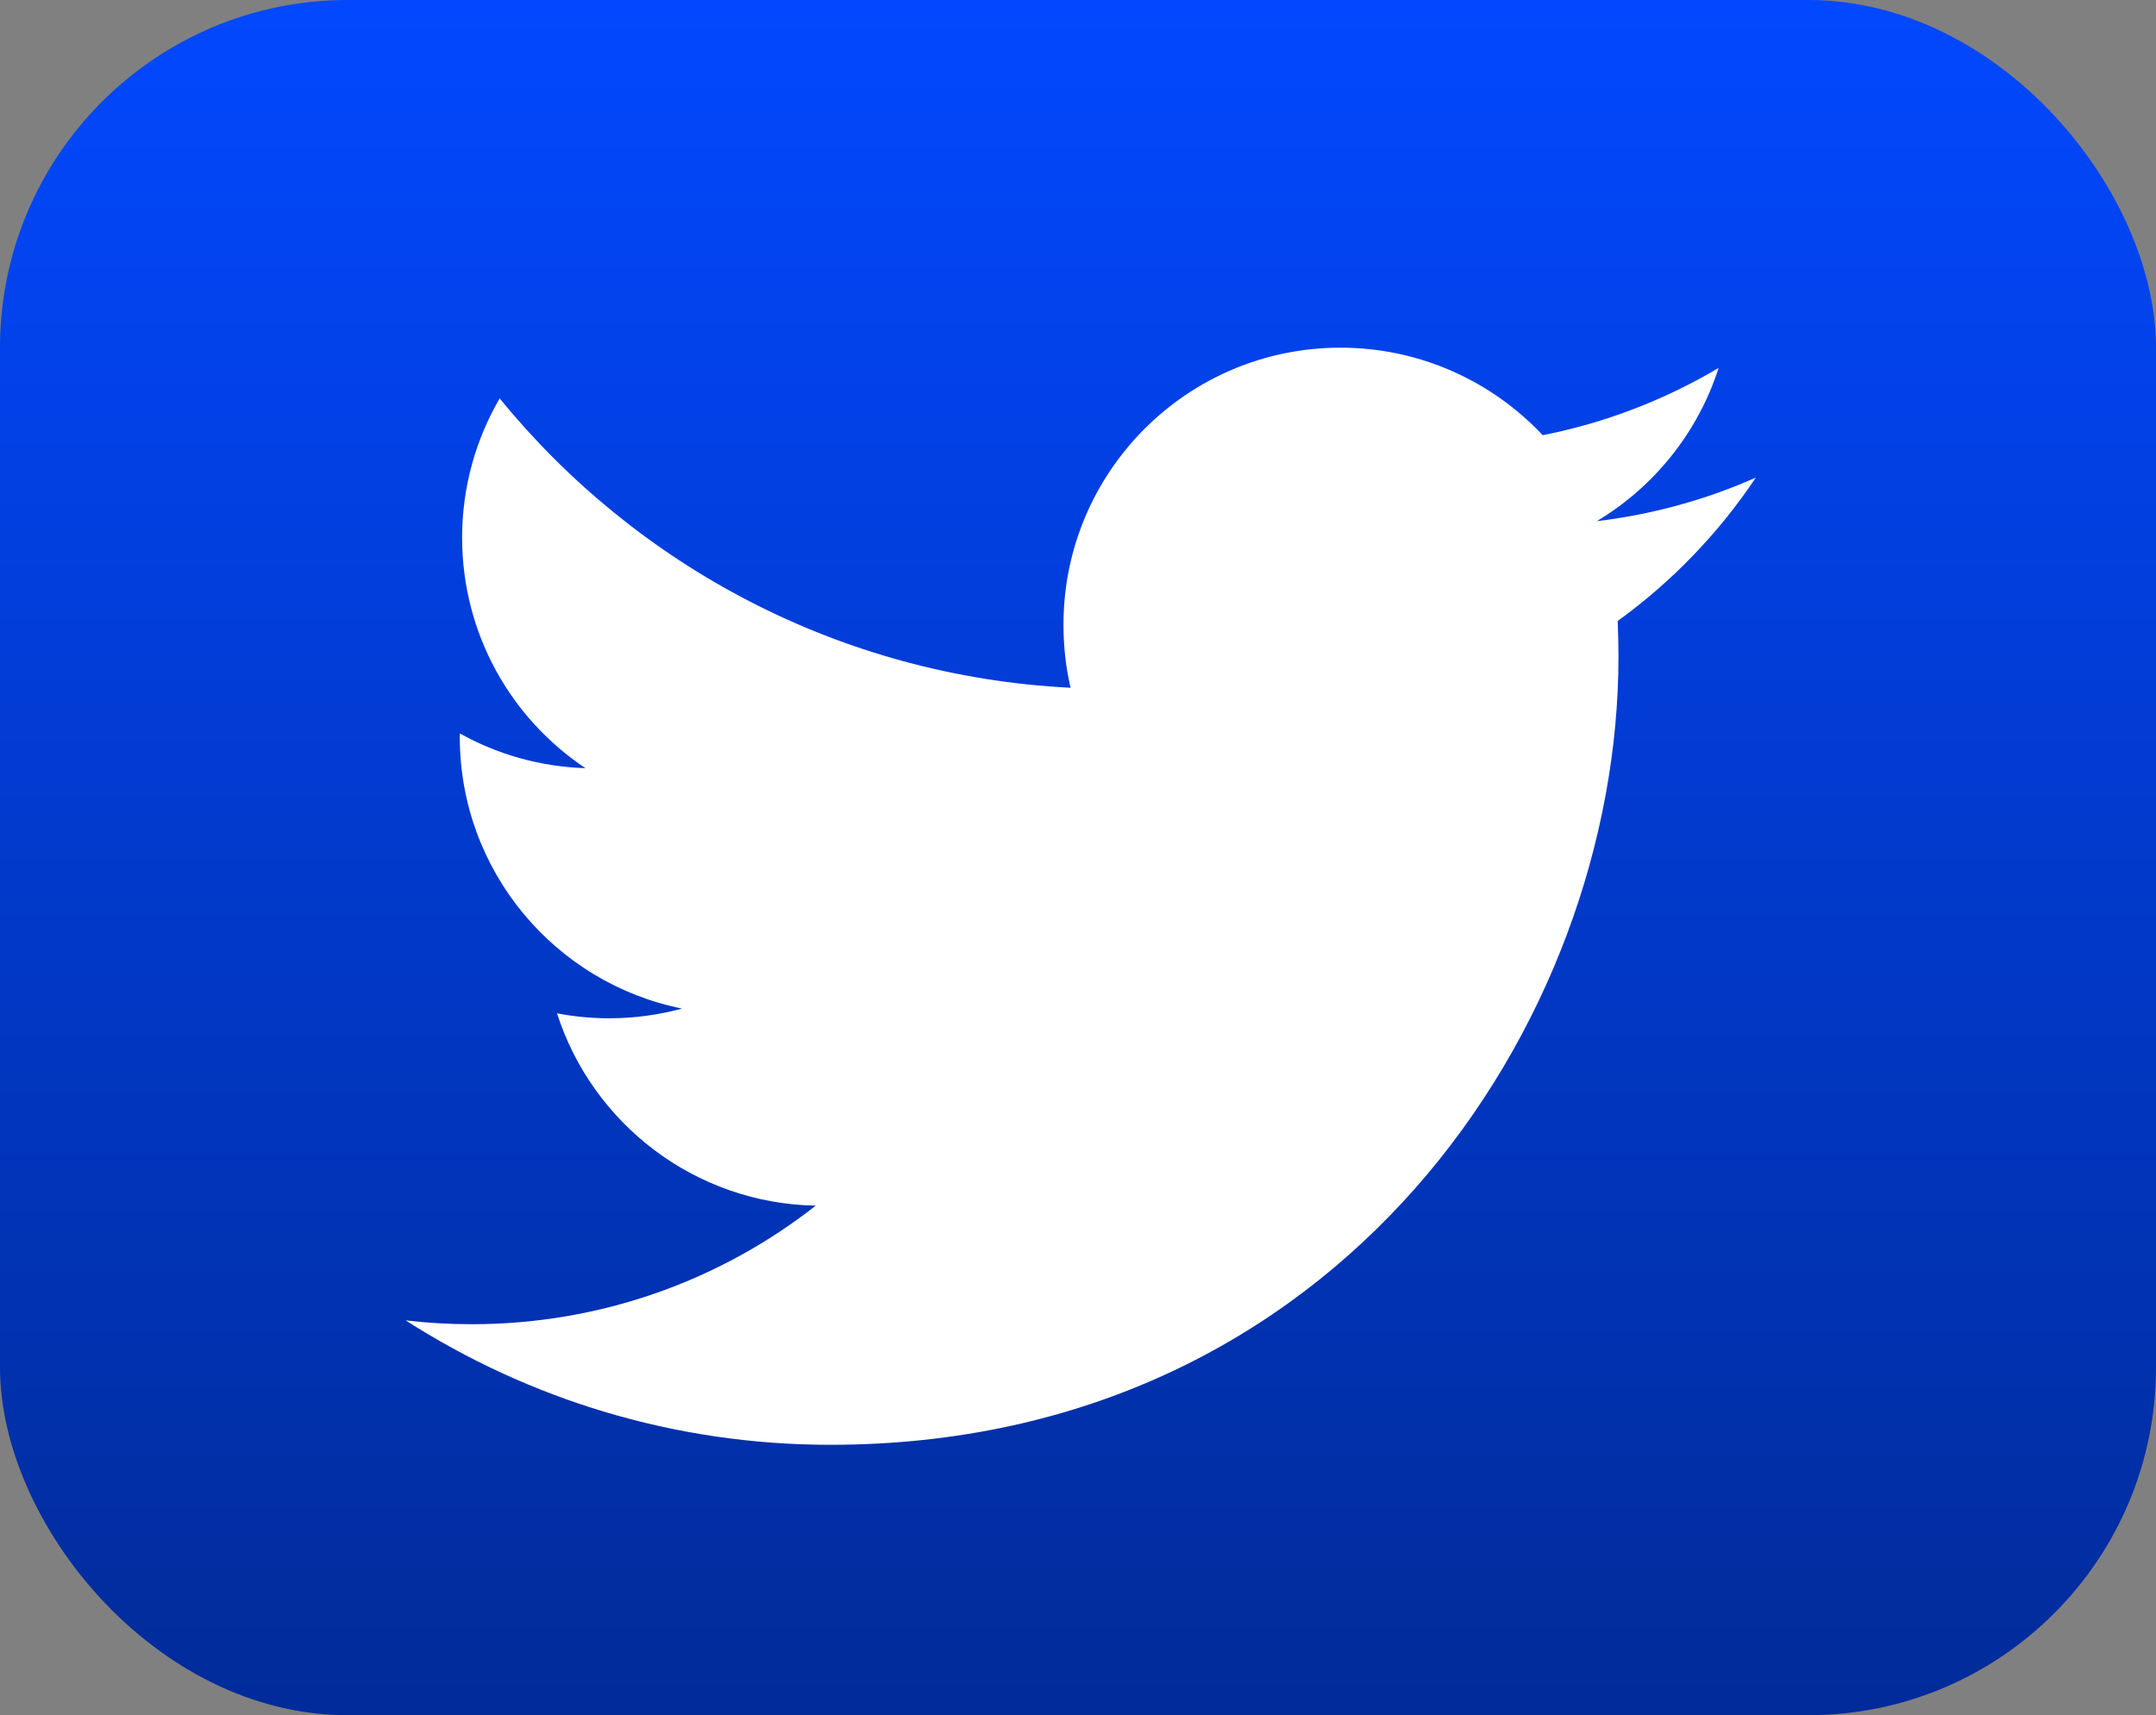 <svg width="186" height="148" viewBox="0 0 186 148" fill="none" xmlns="http://www.w3.org/2000/svg">
<rect x="0" y="0" width="186" height="148" fill="#808080" stroke="none"/>
<rect width="186" height="148" rx="30" fill="url(#paint0_linear_2_694)"/>
<path d="M71.627 124.667C115.587 124.667 139.627 88.249 139.627 56.671C139.627 55.636 139.6 54.605 139.56 53.581C144.227 50.208 148.28 45.999 151.48 41.208C147.2 43.109 142.587 44.392 137.76 44.969C142.693 42.012 146.48 37.329 148.267 31.749C143.64 34.488 138.533 36.479 133.093 37.551C128.72 32.905 122.52 30 115.64 30C102.44 30 91.747 40.703 91.747 53.896C91.747 55.772 91.947 57.596 92.36 59.345C72.493 58.347 54.893 48.837 43.107 34.377C41.053 37.907 39.867 42.012 39.867 46.388C39.867 54.68 44.08 61.999 50.507 66.281C46.587 66.16 42.893 65.083 39.68 63.291C39.667 63.391 39.667 63.491 39.667 63.596C39.667 75.171 47.907 84.833 58.84 87.025C56.84 87.571 54.72 87.865 52.547 87.865C51 87.865 49.507 87.713 48.053 87.435C51.093 96.929 59.92 103.839 70.373 104.033C62.2 110.443 51.893 114.263 40.693 114.263C38.773 114.263 36.867 114.153 35 113.932C45.573 120.709 58.133 124.667 71.627 124.667Z" fill="white"/>
<defs>
<linearGradient id="paint0_linear_2_694" x1="93" y1="0" x2="93" y2="148" gradientUnits="userSpaceOnUse">
<stop stop-color="#0248FF"/>
<stop offset="1" stop-color="#012B99"/>
</linearGradient>
</defs>
</svg>
